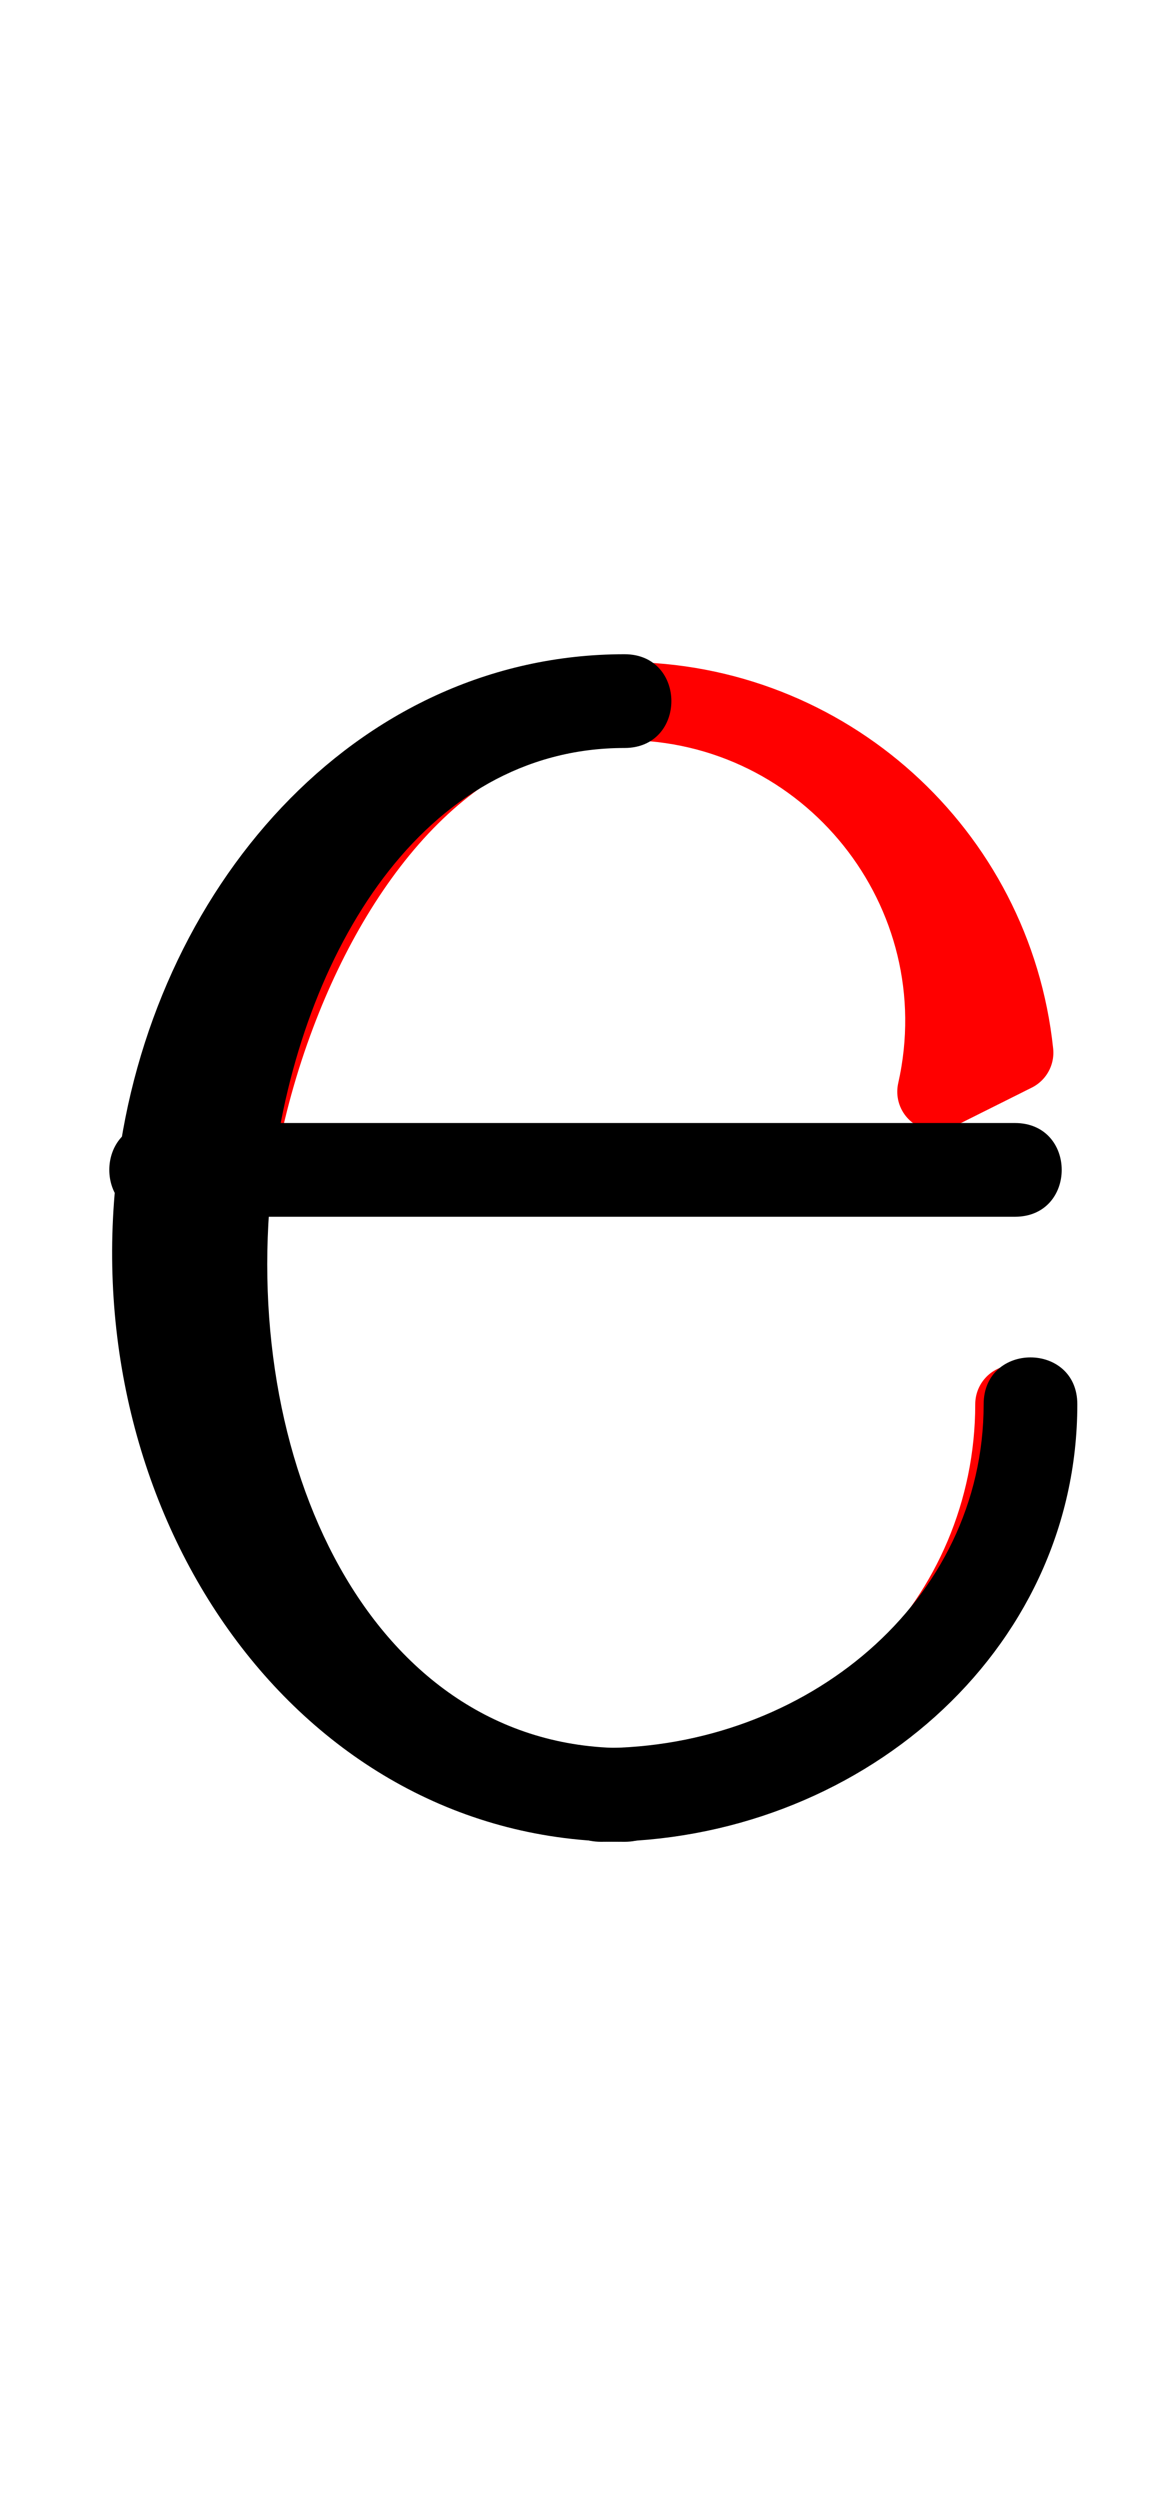 <svg xmlns="http://www.w3.org/2000/svg" xmlns:xlink="http://www.w3.org/1999/xlink" version="1.1" width="399.003" height="851.206" viewBox="0 0 399 851">
<!-- Original BoundingBox: 0.000000 -239.401703 399.002838 611.804352 -->
  <g transform="matrix(0.682,-0.731,0.731,0.682,0,0)">
    <path d="M-29.37 318.356C-93.071 250.045,-202.476 261.552,-274.397 328.619C-346.319 395.686,-365.43 504.022,-301.73 572.333C-378.14 490.392,-314.139 356.141,-187.916 304.349C-132.898 281.775,-68.5 276.394,-29.37 318.356" style="stroke:rgb(100%,0%,0%); stroke-width: 26.6;stroke-linecap: round;stroke-linejoin: round;stroke-miterlimit: 10;fill: none;"/>
  </g>
  <g transform="matrix(0.682,-0.731,0.731,0.682,0,0)">
    <path d="M-301.73 572.333C-251.634 626.054,-167.474 628.993,-113.753 578.898" style="stroke:rgb(100%,0%,0%); stroke-width: 26.6;stroke-linecap: round;stroke-linejoin: round;stroke-miterlimit: 10;fill: none;"/>
  </g>
  <g transform="matrix(0.682,-0.731,0.731,0.682,0,0)">
    <path d="M-26.209 497.263C18.661 445.6,17.297 368.401,-29.37 318.356C18.294 369.47,6.254 451.597,-54.077 486.879L-26.209 497.263" style="stroke:rgb(100%,0%,0%); stroke-width: 26.6;stroke-linecap: round;stroke-linejoin: round;stroke-miterlimit: 10;fill: none;"/>
  </g>
  <path d="M204.821 626.96C292.117 626.96,367.082 562.798,367.082 477.999C367.082 456.719,335.162 456.719,335.162 477.999C335.162 545.2,274.512 595.04,204.821 595.04C183.541 595.04,183.541 626.96,204.821 626.96Z" style="fill: rgb(0%,0%,0%);stroke: none;"/>
  <path d="M212.802 254.557C143.971 254.557,102.462 324.54,93.101 398.198C80.595 496.604,126.164 595.04,212.802 595.04C234.082 595.04,234.082 626.96,212.802 626.96C101.461 626.96,25.767 516.049,39.9 398.198C51.303 303.119,120.449 222.637,212.802 222.637C234.082 222.637,234.082 254.557,212.802 254.557Z" style="fill: rgb(0%,0%,0%);stroke: none;"/>
  <path d="M53.2 414.159L345.802 414.159C367.083 414.159,367.083 382.238,345.802 382.238L53.2 382.238C31.92 382.238,31.92 414.159,53.2 414.159Z" style="fill: rgb(0%,0%,0%);stroke: none;"/>
</svg>